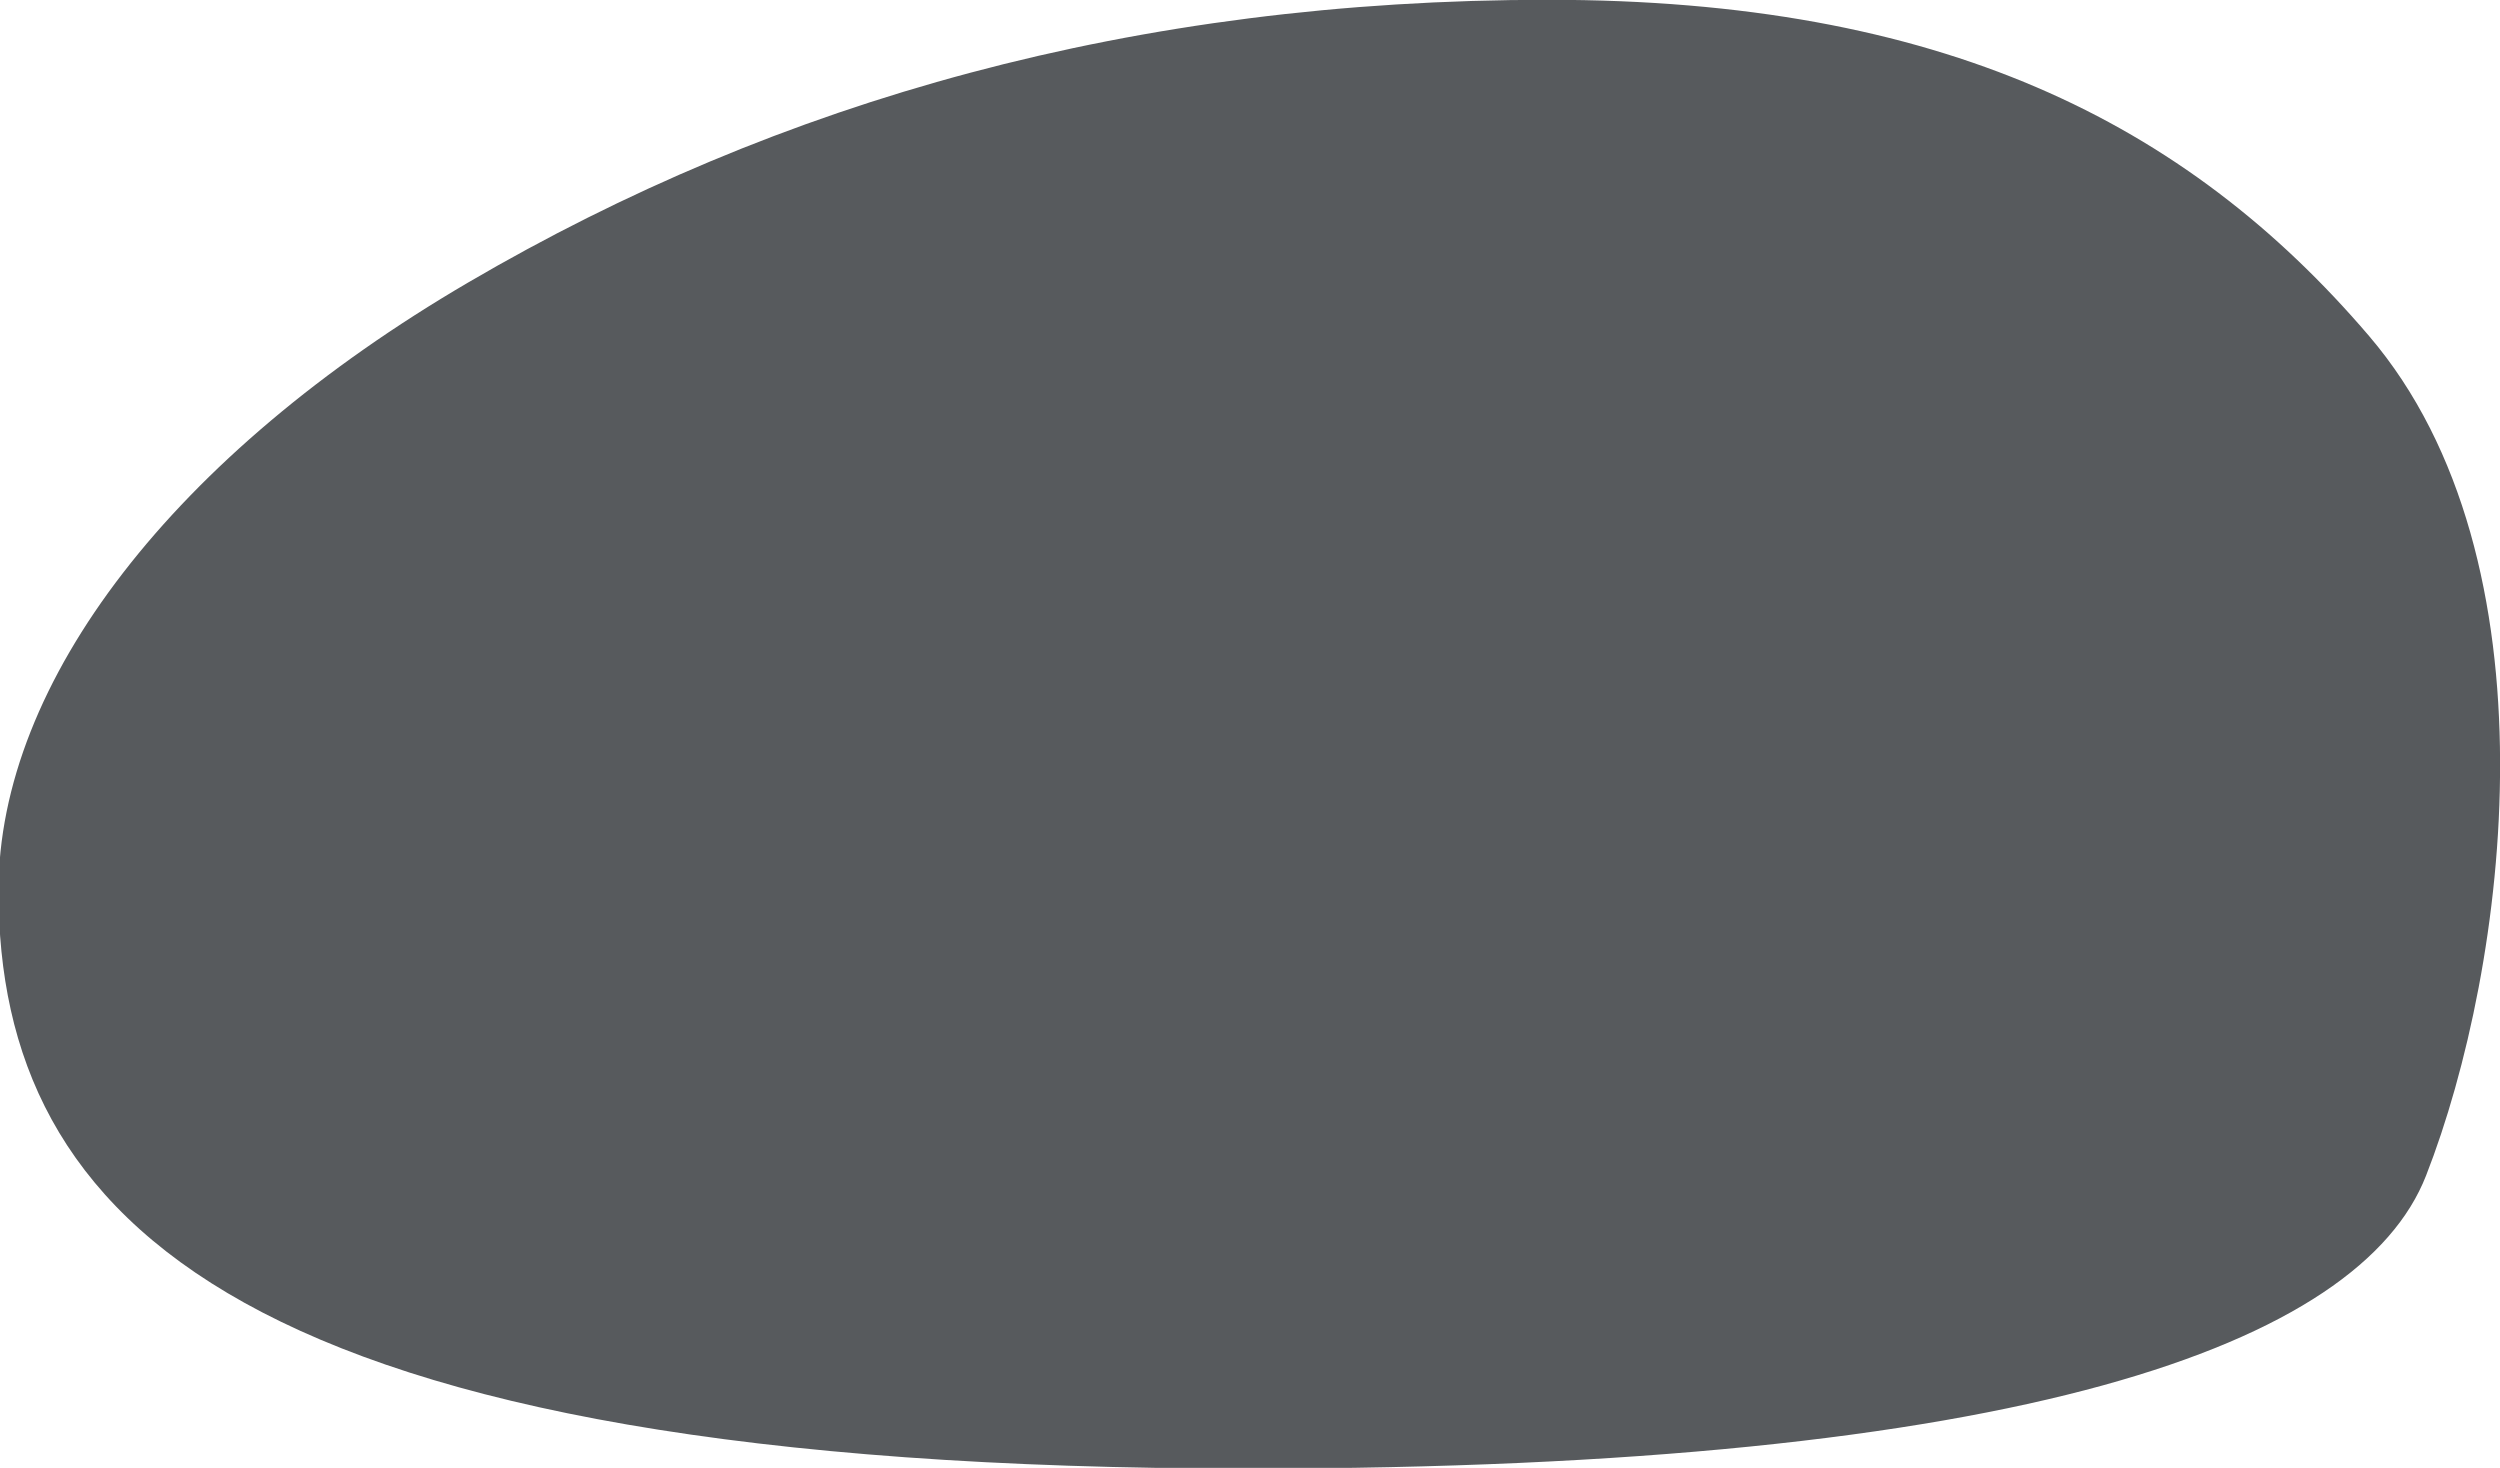 <?xml version="1.0" encoding="UTF-8" standalone="no"?>
<svg
   xmlns:dc="http://purl.org/dc/elements/1.1/"
   xmlns:cc="http://creativecommons.org/ns#"
   xmlns:rdf="http://www.w3.org/1999/02/22-rdf-syntax-ns#"
   xmlns:svg="http://www.w3.org/2000/svg"
   xmlns="http://www.w3.org/2000/svg"
   id="svg761"
   version="1.1"
   viewBox="0 0 40.327 23.678"
   height="23.678mm"
   width="40.327mm">
  <defs
     id="defs755" />
  <g
     transform="translate(-142.574,-80.929)"
     id="layer1">
    <g
       transform="matrix(0.353,0,0,-0.353,180.789,86.349)"
       id="g590">
      <path
         id="path592"
         style="fill:#575a5d;fill-opacity:1;fill-rule:nonzero;stroke:none"
         d="m 0,0 c -8.387,9.824 -19.629,15.363 -37.504,15.363 -18.871,0 -35.122,-4.586 -49.353,-12.914 -13.443,-7.866 -21.469,-18.257 -21.469,-27.793 0,-15.031 10.951,-26.412 57.159,-26.412 35.292,0 50.754,5.669 53.771,13.388 C 6.347,-28.795 8.75,-10.25 0,0" />
    </g>
  </g>
</svg>

